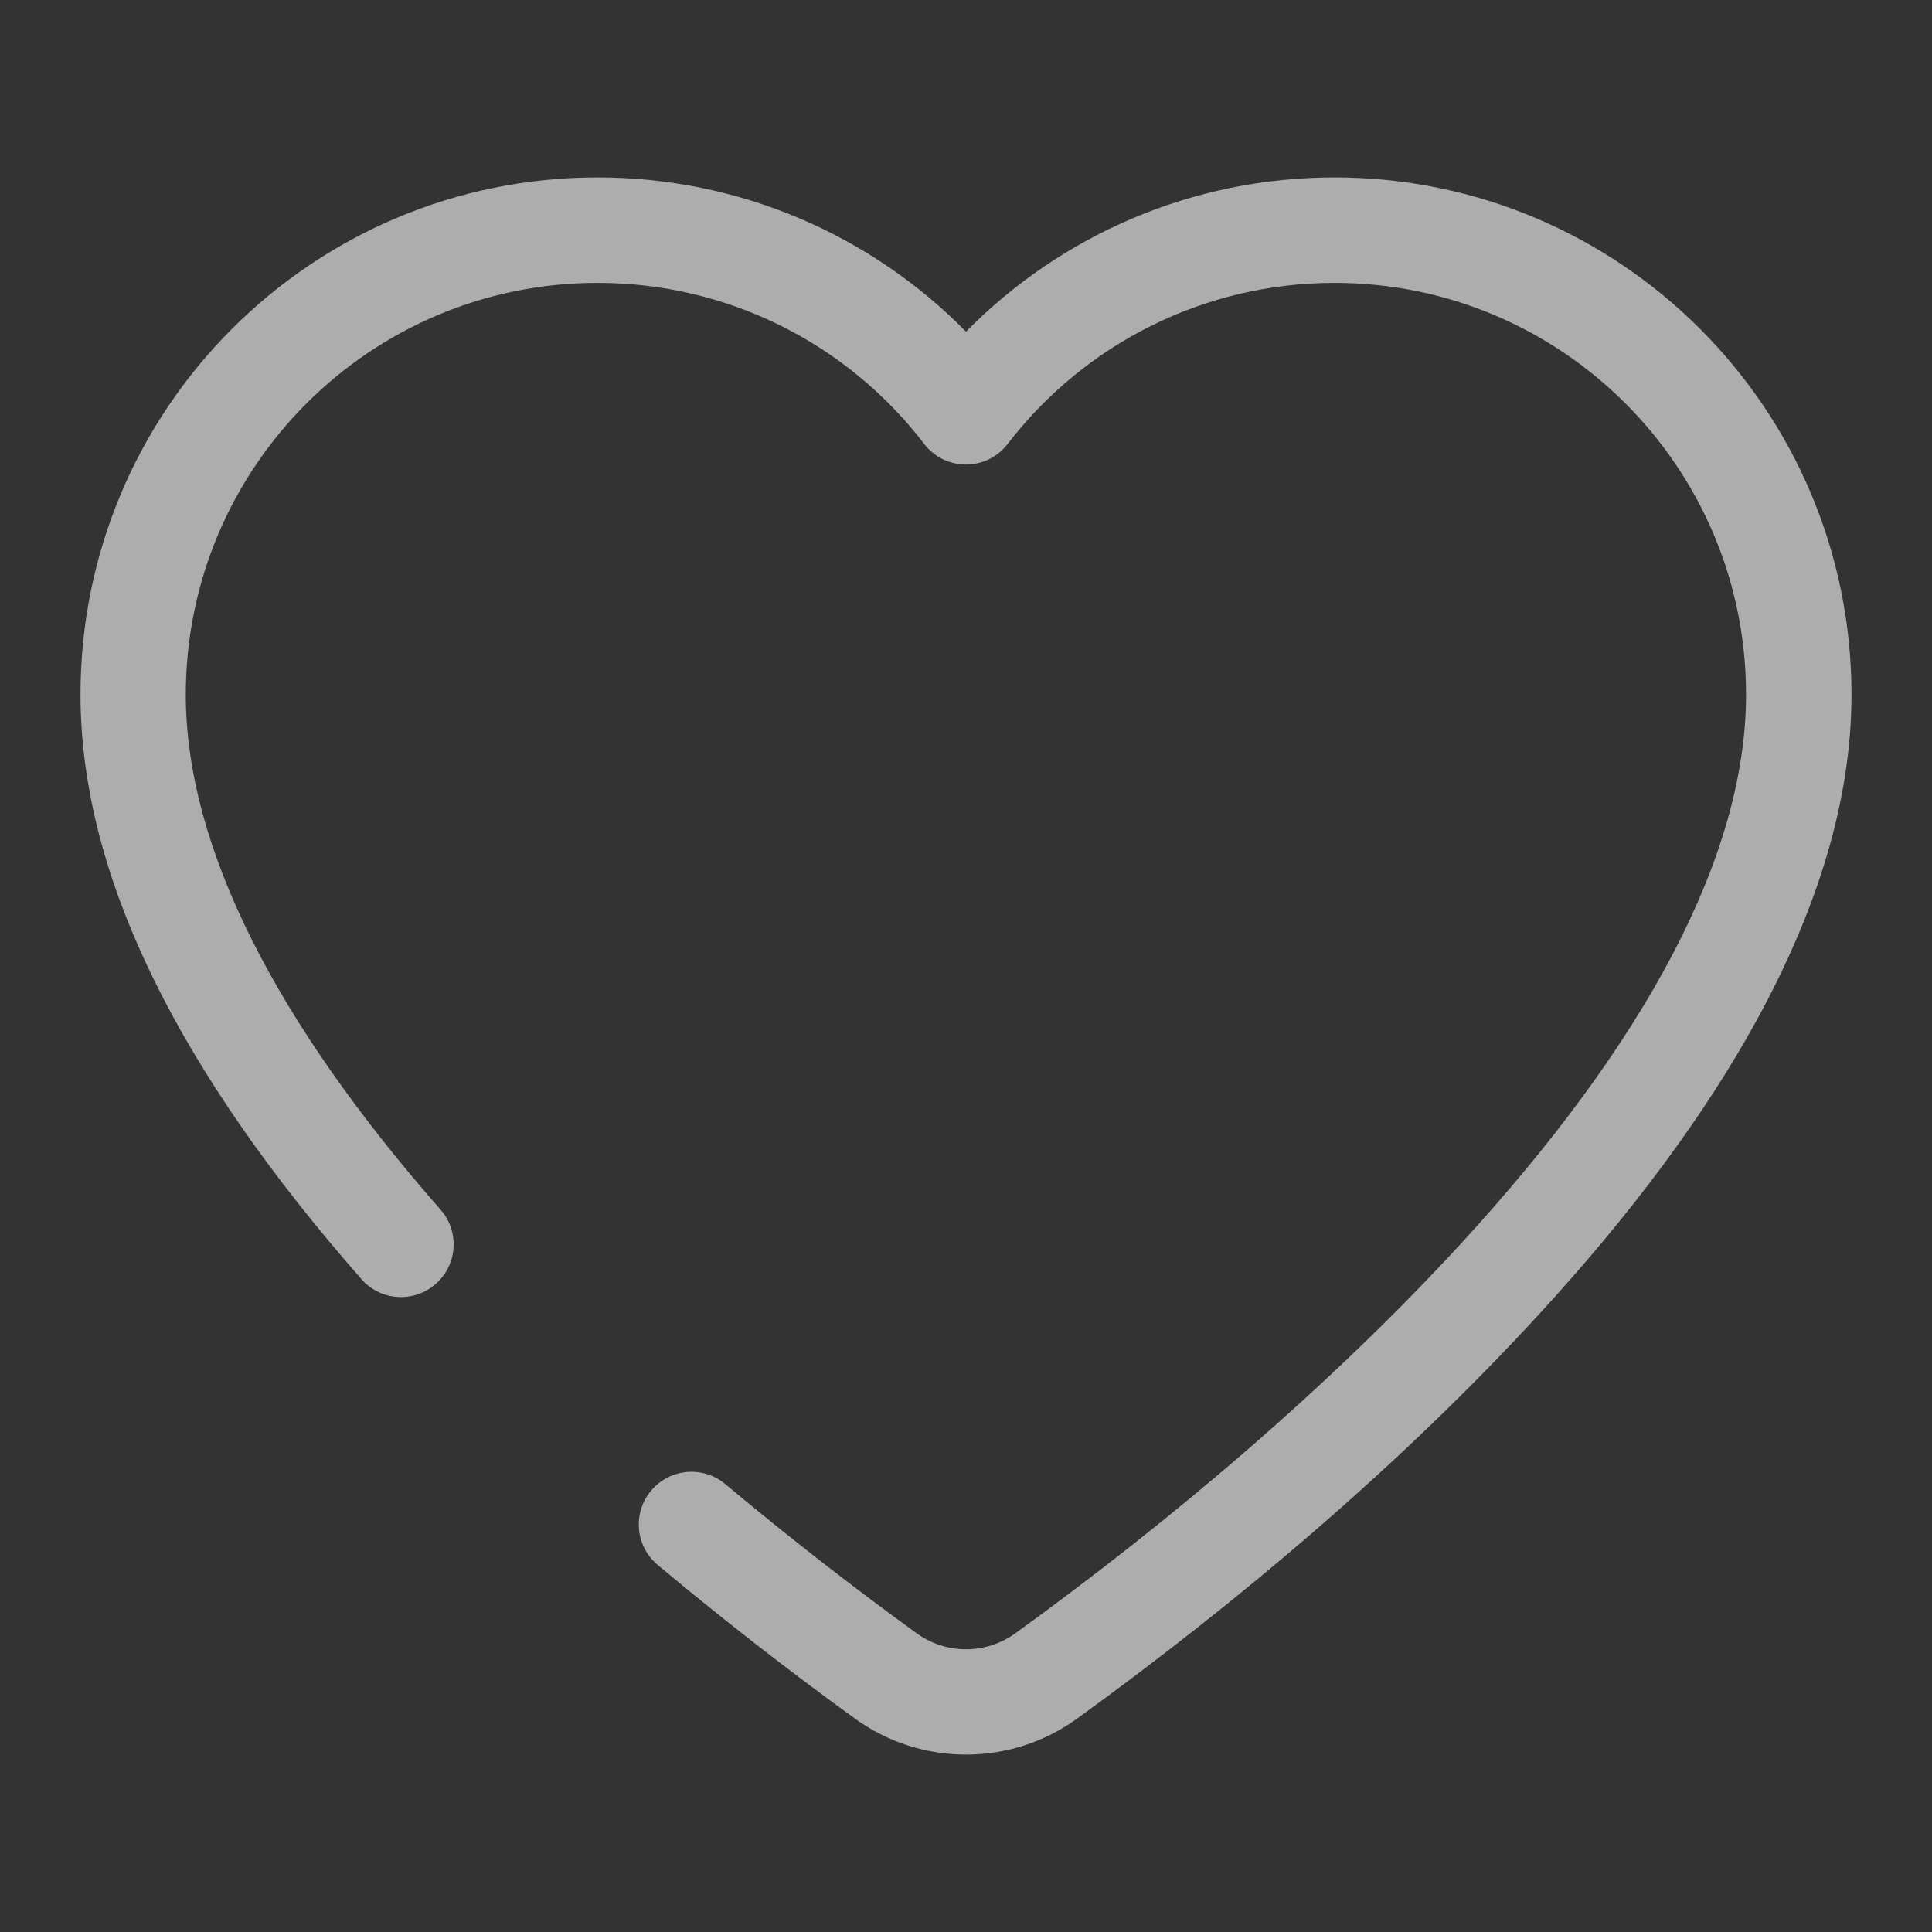 <svg width="12" height="12" viewBox="0 0 12 12" fill="none" xmlns="http://www.w3.org/2000/svg">
<rect x="0" y="0" width="12" height="12" fill="#333333" stroke="none"/>
<path d="M8.289 1.102C10.062 1.102 11.5 2.54 11.5 4.314C11.5 4.962 11.294 5.638 10.911 6.337C10.582 6.937 10.125 7.547 9.562 8.16C8.709 9.09 7.695 9.947 6.689 10.675C6.489 10.82 6.248 10.898 6 10.898C5.752 10.898 5.511 10.82 5.311 10.675C4.891 10.371 4.482 10.052 4.085 9.72C3.946 9.604 3.928 9.397 4.044 9.259C4.16 9.12 4.367 9.102 4.505 9.218C4.891 9.541 5.287 9.85 5.694 10.145C5.783 10.209 5.89 10.244 6 10.244C6.11 10.244 6.217 10.209 6.306 10.145C7.279 9.441 8.261 8.61 9.08 7.718C10.207 6.489 10.845 5.326 10.845 4.314C10.845 2.902 9.7 1.757 8.289 1.757C7.484 1.757 6.741 2.131 6.259 2.757C6.128 2.928 5.871 2.928 5.74 2.757C5.26 2.131 4.517 1.757 3.712 1.757C2.3 1.757 1.154 2.902 1.154 4.314C1.154 5.267 1.722 6.358 2.736 7.513C2.856 7.649 2.842 7.856 2.706 7.975C2.571 8.094 2.364 8.081 2.245 7.945C1.135 6.681 0.5 5.461 0.5 4.314C0.5 2.54 1.938 1.102 3.712 1.102C4.587 1.102 5.405 1.455 6 2.06C6.596 1.455 7.413 1.102 8.289 1.102Z" fill="white" fill-opacity="0.6"/>
</svg>

